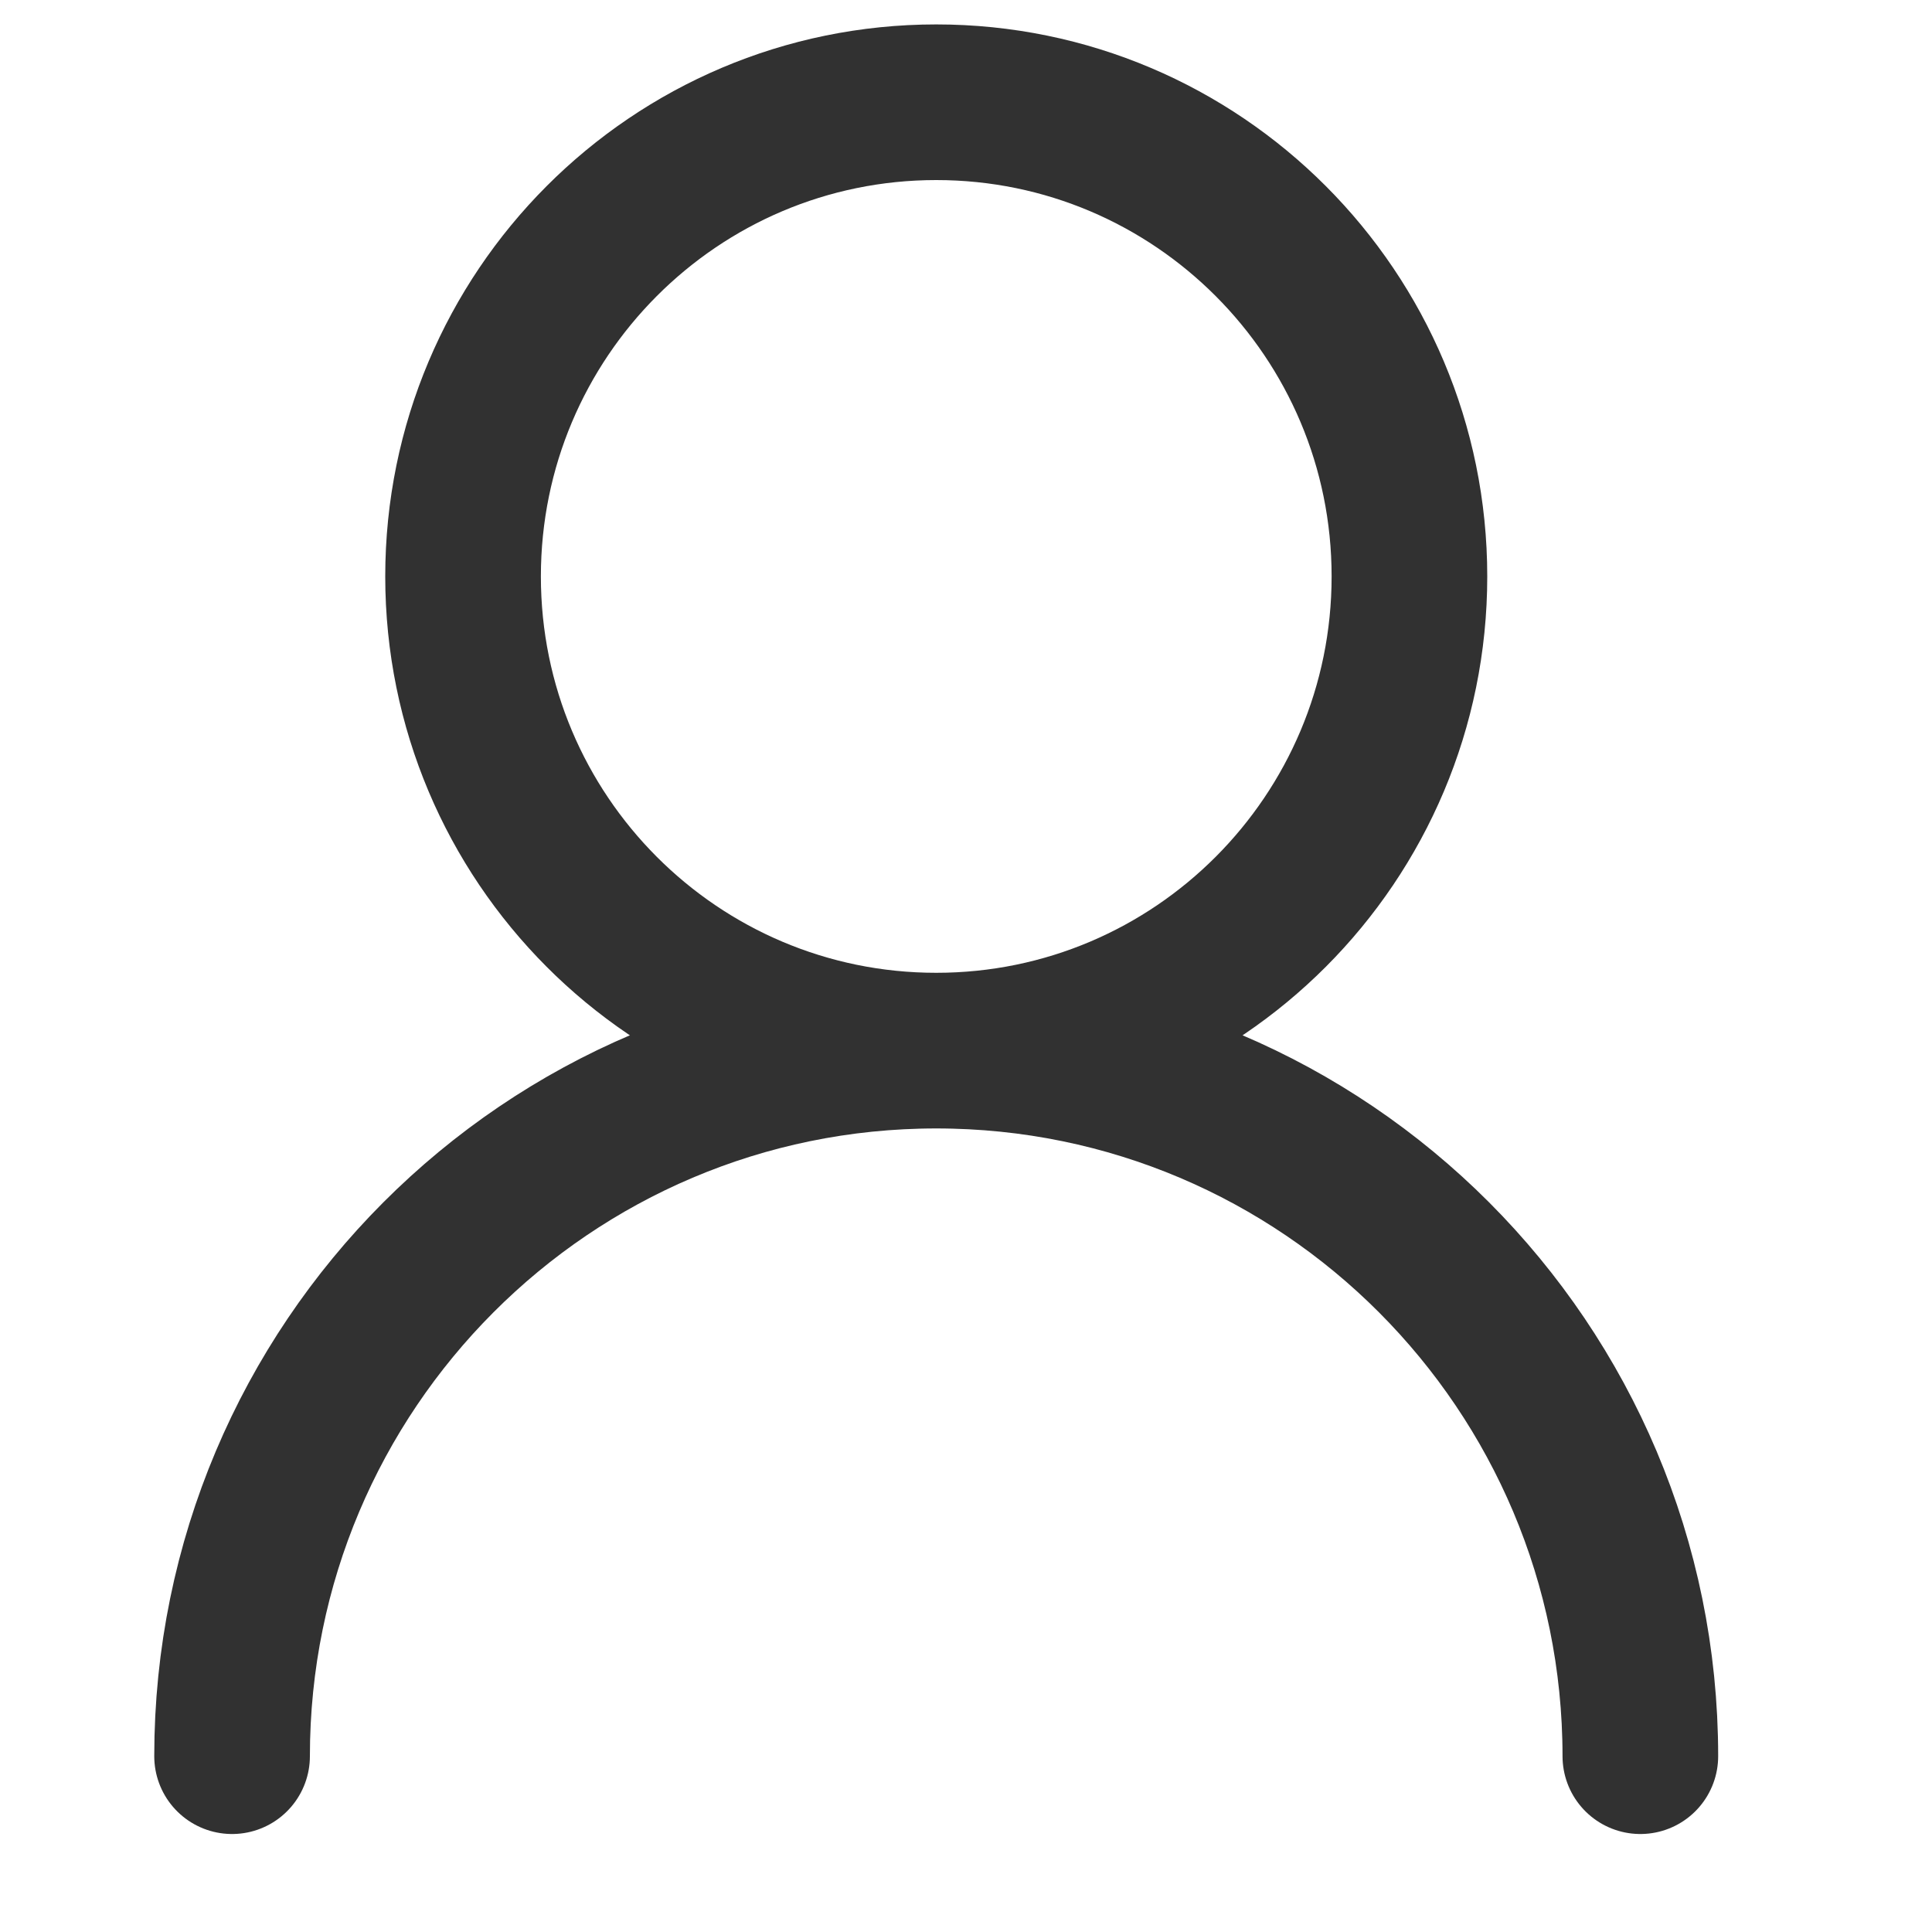 <svg width="25" height="25" viewBox="0 0 25 25" fill="none" xmlns="http://www.w3.org/2000/svg">
<path d="M12.115 13.595C15.496 13.595 18.238 10.848 18.238 7.459C18.238 4.071 15.496 1.323 12.115 1.323C8.733 1.323 5.992 4.071 5.992 7.459C5.992 10.848 8.733 13.595 12.115 13.595ZM12.115 13.595C7.085 13.595 3.003 17.685 3.003 22.725M12.115 13.595C17.144 13.595 21.226 17.685 21.226 22.725" stroke="#313131" stroke-width="2.014" stroke-linecap="round" stroke-linejoin="round"/>
</svg>
